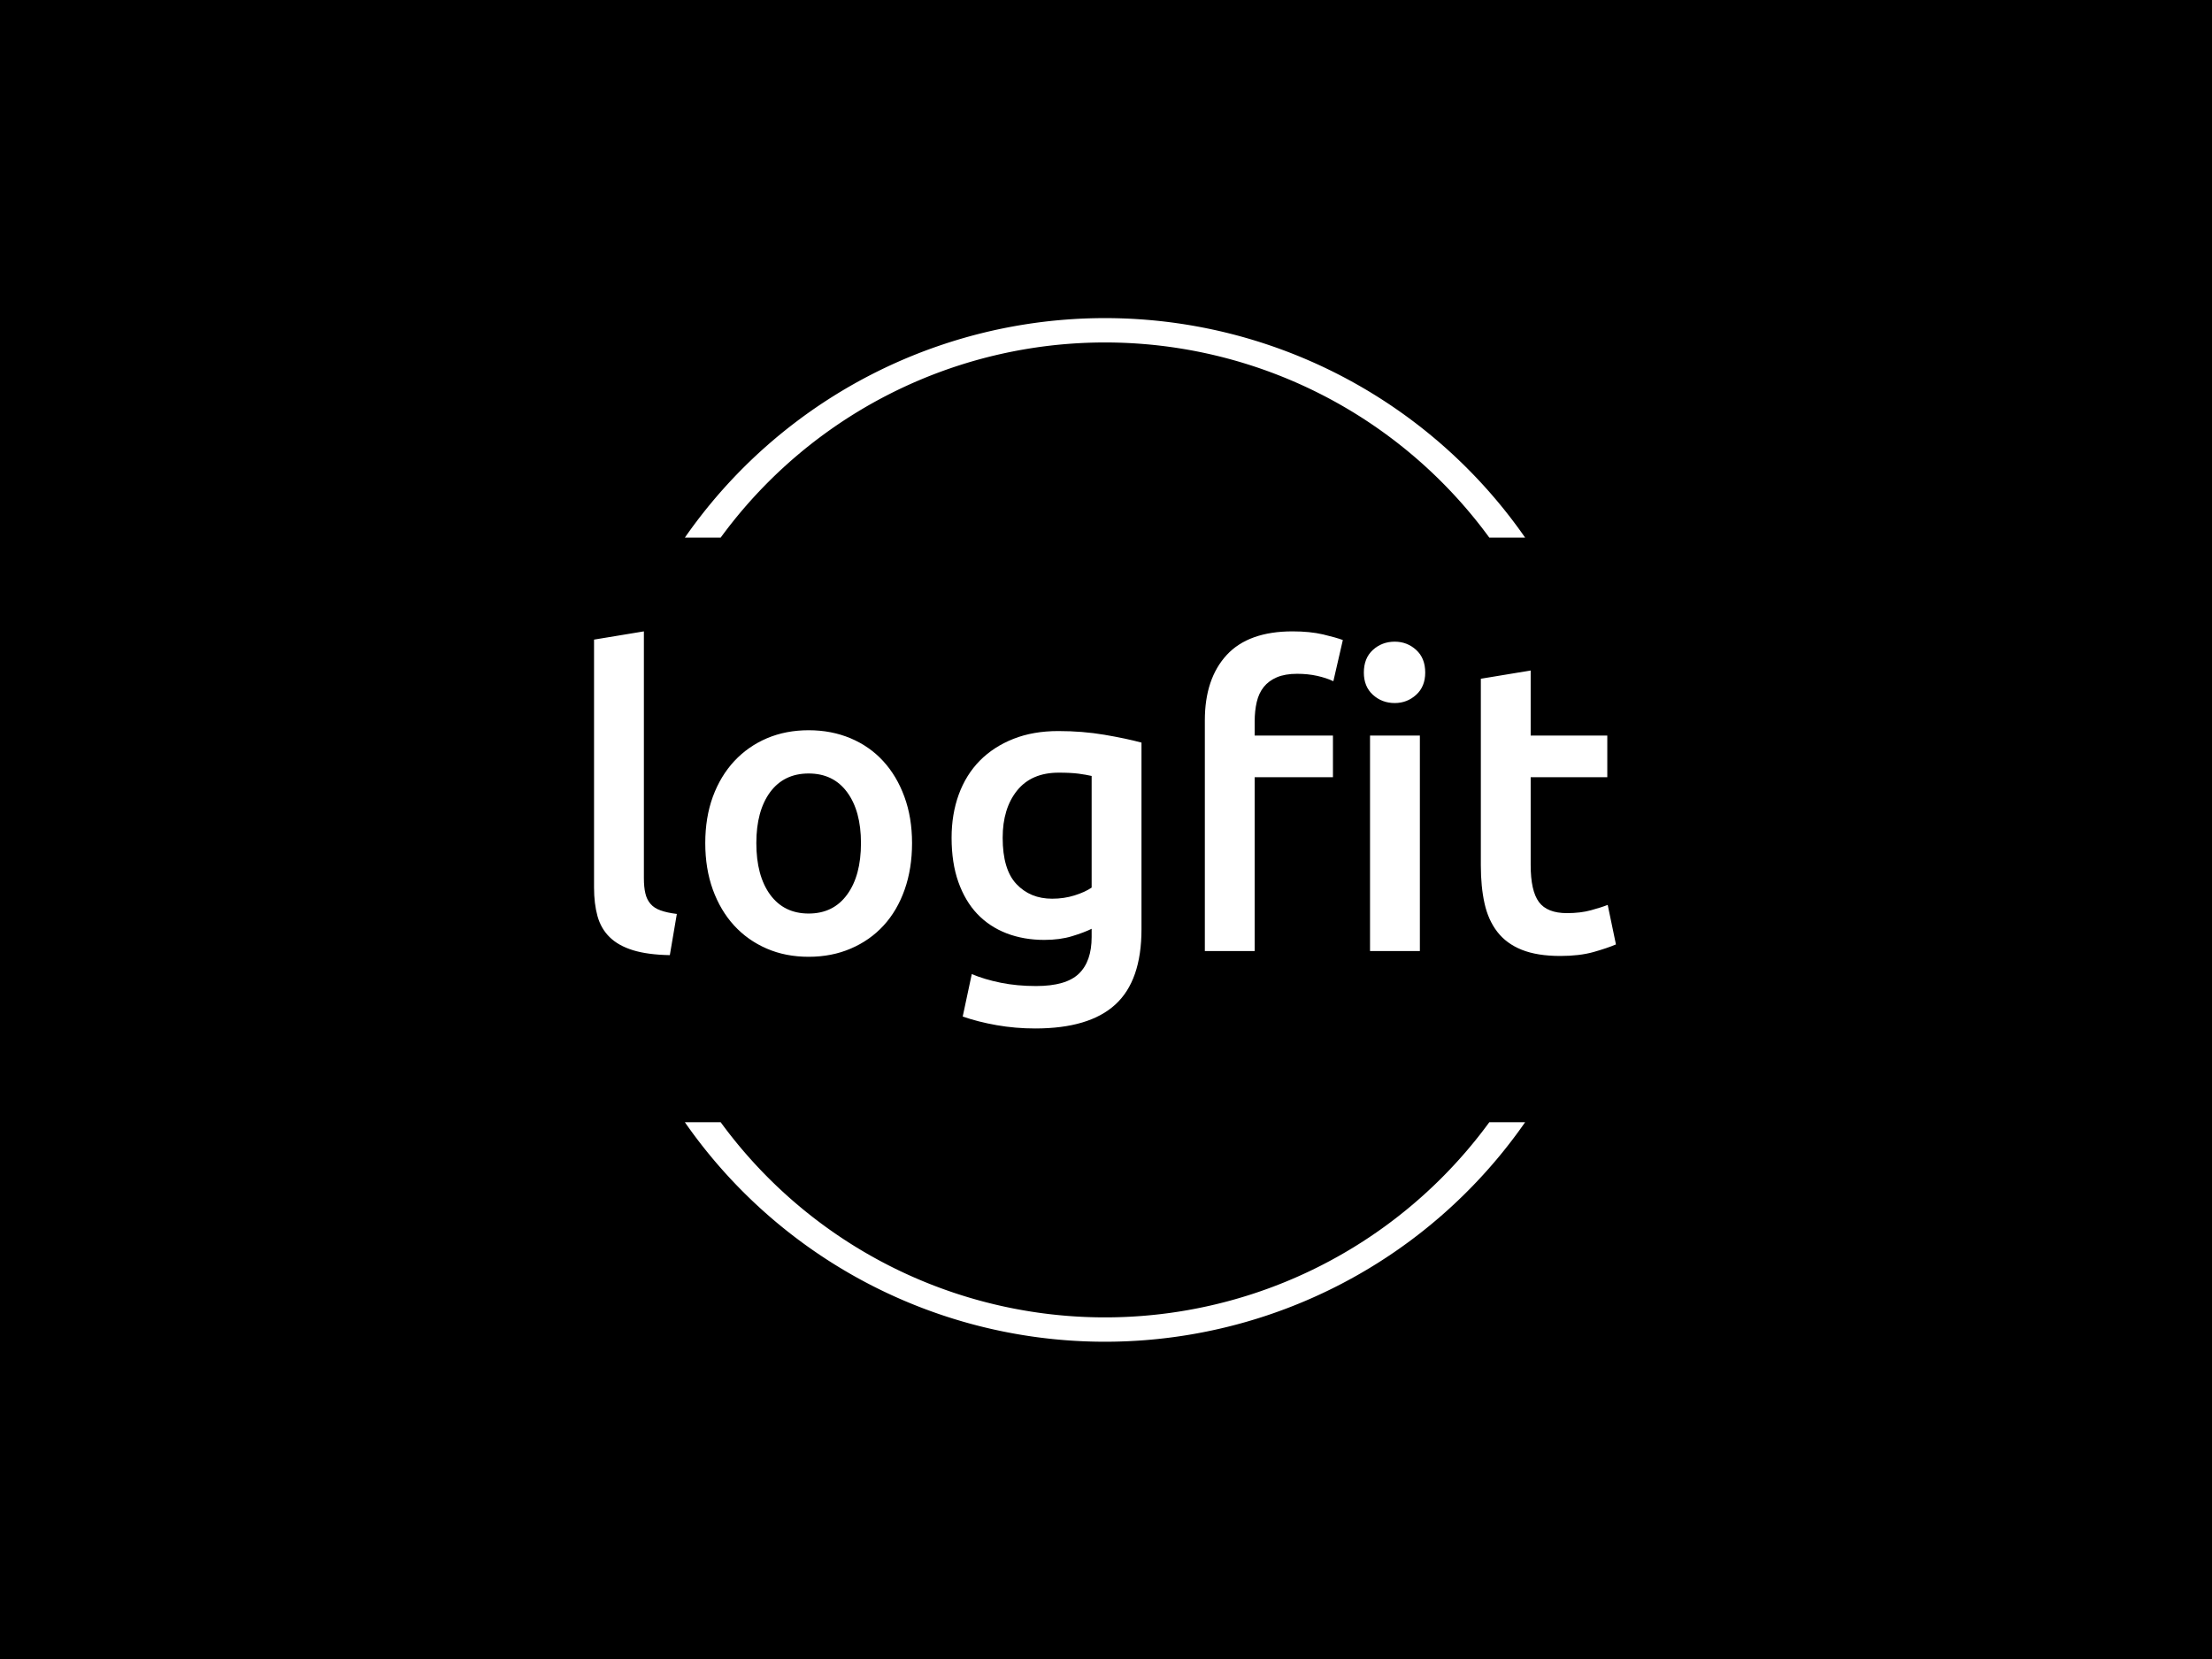 <svg xmlns="http://www.w3.org/2000/svg" version="1.1" xmlns:xlink="http://www.w3.org/1999/xlink" xmlns:svgjs="http://svgjs.dev/svgjs" width="2000" height="1500" viewBox="0 0 2000 1500"><rect width="2000" height="1500" fill="#000000"></rect><g transform="matrix(0.75,0,0,0.75,249.091,282.754)"><svg viewBox="0 0 396 247" data-background-color="#ffffff" preserveAspectRatio="xMidYMid meet" height="1247" width="2000" xmlns="http://www.w3.org/2000/svg" xmlns:xlink="http://www.w3.org/1999/xlink"><g id="tight-bounds" transform="matrix(1,0,0,1,0.24,-0.1)"><svg viewBox="0 0 395.52 247.2" height="247.2" width="395.52"><g><svg></svg></g><g><svg viewBox="0 0 395.52 247.2" height="247.2" width="395.52"><g transform="matrix(1,0,0,1,75.544,76.189)"><svg viewBox="0 0 244.431 94.822" height="94.822" width="244.431"><g><svg viewBox="0 0 244.431 94.822" height="94.822" width="244.431"><g><svg viewBox="0 0 244.431 94.822" height="94.822" width="244.431"><g><svg viewBox="0 0 244.431 94.822" height="94.822" width="244.431"><g id="textblocktransform"><svg viewBox="0 0 244.431 94.822" height="94.822" width="244.431" id="textblock"><g><svg viewBox="0 0 244.431 94.822" height="94.822" width="244.431"><g transform="matrix(1,0,0,1,0,0)"><svg width="244.431" viewBox="3.75 -38.8 124.04 48.2" height="94.822" data-palette-color="#636365"><path d="M13.8-4.5L12.95 0.5Q10.25 0.45 8.47-0.1 6.7-0.65 5.65-1.68 4.6-2.7 4.17-4.23 3.75-5.75 3.75-7.7L3.75-7.7 3.75-37.8 9.8-38.8 9.8-8.85Q9.8-7.75 9.98-7 10.15-6.25 10.6-5.73 11.05-5.2 11.83-4.93 12.6-4.65 13.8-4.5L13.8-4.5ZM42.35-13.1L42.35-13.1Q42.35-10 41.45-7.45 40.55-4.9 38.9-3.1 37.25-1.3 34.92-0.3 32.6 0.7 29.8 0.7L29.8 0.7Q27 0.7 24.7-0.3 22.4-1.3 20.75-3.1 19.1-4.9 18.17-7.45 17.25-10 17.25-13.1L17.25-13.1Q17.25-16.2 18.17-18.73 19.1-21.25 20.77-23.05 22.45-24.85 24.75-25.83 27.05-26.8 29.8-26.8L29.8-26.8Q32.55-26.8 34.87-25.83 37.2-24.85 38.85-23.05 40.5-21.25 41.42-18.73 42.35-16.2 42.35-13.1ZM36.15-13.1L36.15-13.1Q36.15-17 34.47-19.28 32.8-21.55 29.8-21.55L29.8-21.55Q26.8-21.55 25.12-19.28 23.45-17 23.45-13.1L23.45-13.1Q23.45-9.15 25.12-6.85 26.8-4.55 29.8-4.55L29.8-4.55Q32.8-4.55 34.47-6.85 36.15-9.15 36.15-13.1ZM53.35-13.75L53.35-13.75Q53.35-9.9 55.02-8.13 56.7-6.35 59.35-6.35L59.35-6.35Q60.8-6.35 62.07-6.75 63.35-7.15 64.15-7.7L64.15-7.7 64.15-21.25Q63.5-21.4 62.55-21.53 61.6-21.65 60.15-21.65L60.15-21.65Q56.85-21.65 55.1-19.48 53.35-17.3 53.35-13.75ZM70.2-25.3L70.2-2.65Q70.2 3.6 67.02 6.5 63.85 9.4 57.3 9.4L57.3 9.4Q54.9 9.4 52.62 9 50.35 8.6 48.5 7.95L48.5 7.95 49.6 2.8Q51.15 3.45 53.12 3.85 55.1 4.25 57.4 4.25L57.4 4.25Q61.05 4.25 62.6 2.75 64.15 1.25 64.15-1.7L64.15-1.7 64.15-2.7Q63.25-2.25 61.77-1.8 60.3-1.35 58.4-1.35L58.4-1.35Q55.9-1.35 53.82-2.15 51.75-2.95 50.27-4.5 48.8-6.05 47.97-8.38 47.15-10.7 47.15-13.75L47.15-13.75Q47.15-16.6 48.02-19 48.9-21.4 50.57-23.1 52.25-24.8 54.65-25.75 57.05-26.7 60.1-26.7L60.1-26.7Q63.05-26.7 65.7-26.25 68.34-25.8 70.2-25.3L70.2-25.3ZM88.54-38.8L88.54-38.8Q90.64-38.8 92.24-38.43 93.84-38.05 94.64-37.75L94.64-37.75 93.49-32.75Q92.64-33.15 91.52-33.4 90.39-33.65 89.09-33.65L89.09-33.65Q87.64-33.65 86.64-33.23 85.64-32.8 85.04-32.05 84.44-31.3 84.19-30.23 83.94-29.15 83.94-27.9L83.94-27.9 83.94-26.15 93.44-26.15 93.44-21.1 83.94-21.1 83.94 0 77.89 0 77.89-28Q77.89-33.05 80.54-35.93 83.19-38.8 88.54-38.8ZM103.99-26.15L103.99 0 97.94 0 97.94-26.15 103.99-26.15ZM104.64-33.8L104.64-33.8Q104.64-32.1 103.54-31.1 102.44-30.1 100.94-30.1L100.94-30.1Q99.39-30.1 98.29-31.1 97.19-32.1 97.19-33.8L97.19-33.8Q97.19-35.55 98.29-36.55 99.39-37.55 100.94-37.55L100.94-37.55Q102.44-37.55 103.54-36.55 104.64-35.55 104.64-33.8ZM111.39-10.4L111.39-33.05 117.44-34.05 117.44-26.15 126.74-26.15 126.74-21.1 117.44-21.1 117.44-10.45Q117.44-7.3 118.44-5.95 119.44-4.6 121.84-4.6L121.84-4.6Q123.49-4.6 124.76-4.95 126.04-5.3 126.79-5.6L126.79-5.6 127.79-0.8Q126.74-0.35 125.04 0.13 123.34 0.6 121.04 0.6L121.04 0.6Q118.24 0.6 116.36-0.15 114.49-0.9 113.39-2.33 112.29-3.75 111.84-5.78 111.39-7.8 111.39-10.4L111.39-10.4Z" opacity="1" transform="matrix(1,0,0,1,0,0)" fill="#ffffff" class="wordmark-text-0" data-fill-palette-color="primary" id="text-0"></path></svg></g></svg></g></svg></g></svg></g><g></g></svg></g></svg></g></svg></g><g><path d="M97.435 53.804A122.216 122.216 0 0 1 298.085 53.804L289.534 53.804A113.665 113.665 0 0 0 105.986 53.804L97.435 53.804M97.435 193.396A122.216 122.216 0 0 0 298.085 193.396L289.534 193.396A113.665 113.665 0 0 1 105.986 193.396L97.435 193.396" fill="#ffffff" stroke="transparent" data-fill-palette-color="tertiary"></path></g></svg></g><defs></defs></svg><rect width="395.52" height="247.2" fill="none" stroke="none" visibility="hidden"></rect></g></svg></g></svg>